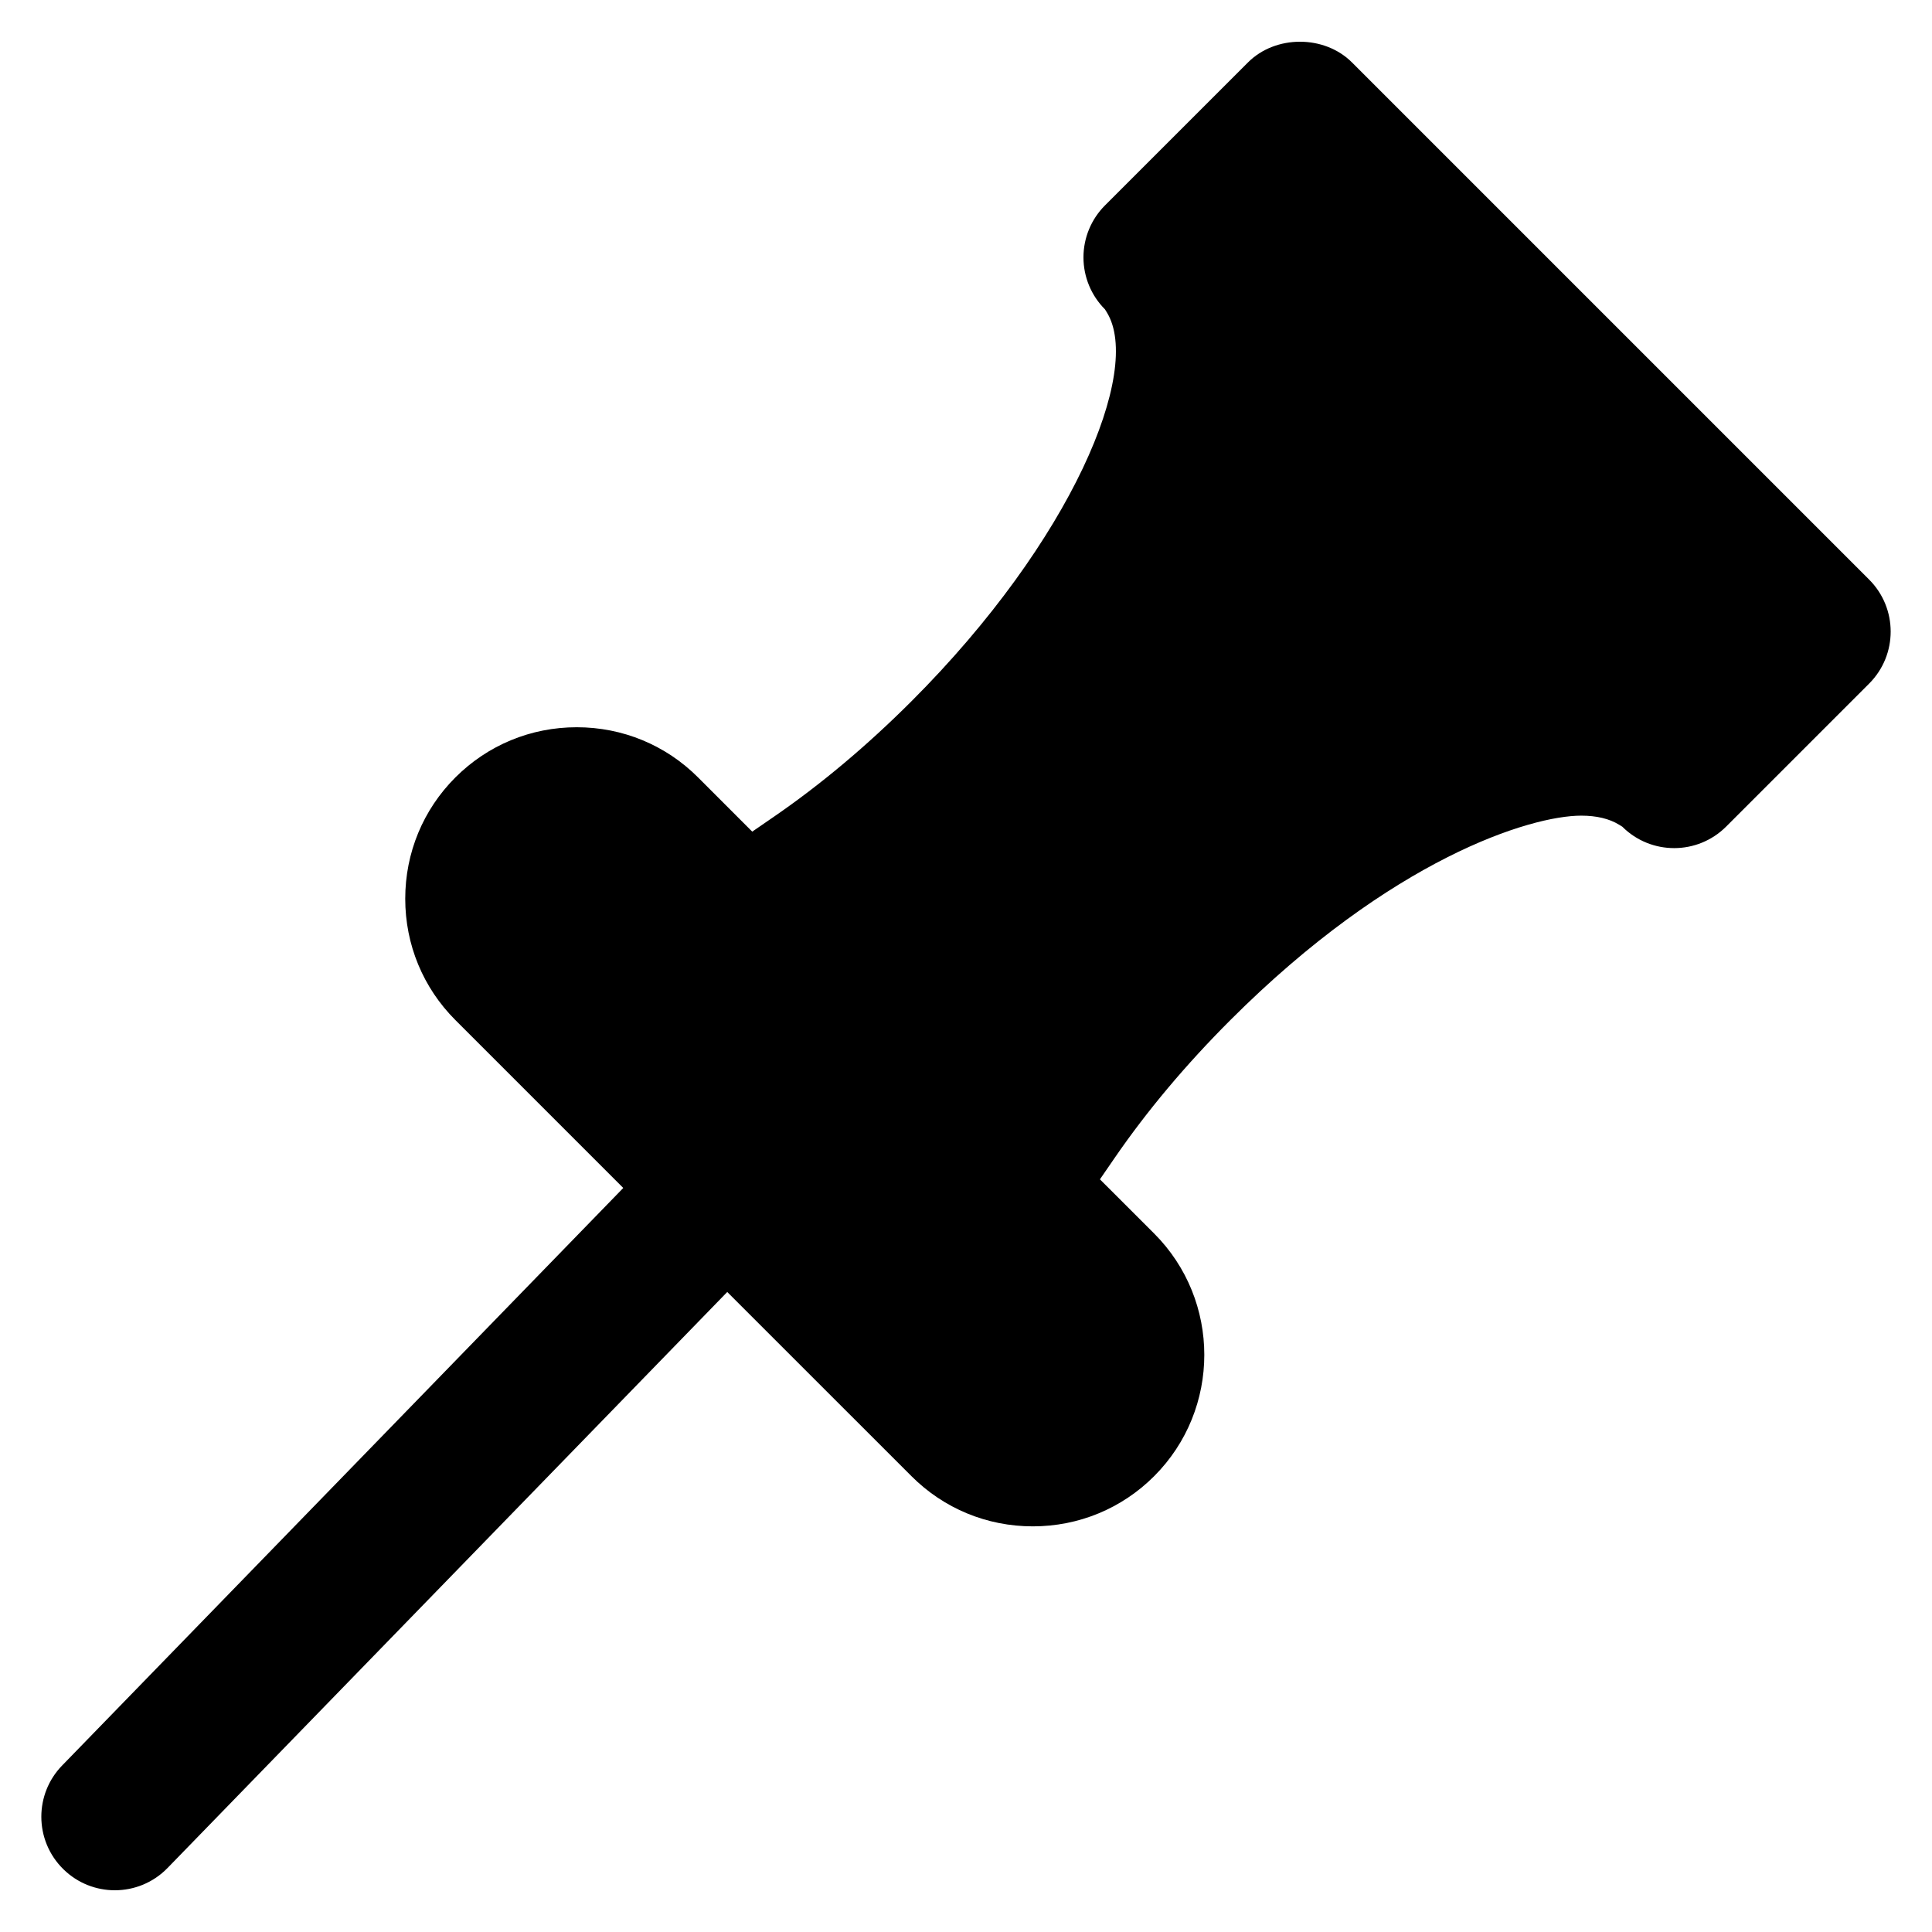 <?xml version="1.0" encoding="utf-8"?>
<!-- Generator: Adobe Illustrator 16.0.0, SVG Export Plug-In . SVG Version: 6.00 Build 0)  -->
<!DOCTYPE svg PUBLIC "-//W3C//DTD SVG 1.1//EN" "http://www.w3.org/Graphics/SVG/1.1/DTD/svg11.dtd">
<svg version="1.1" id="Layer_1" xmlns="http://www.w3.org/2000/svg" xmlns:xlink="http://www.w3.org/1999/xlink" x="0px" y="0px"
	 width="100px" height="100px" viewBox="0 0 100 100" enable-background="new 0 0 100 100" xml:space="preserve">
<path d="M96.747,30L69.977,3.23c-1.428-1.427-3.954-1.427-5.381,0l-7.402,7.401c-0.714,0.714-1.115,1.683-1.114,2.692
	c0,1.007,0.4,1.974,1.112,2.687l0.1,0.162c1.838,2.995-1.786,11.795-10.11,20.12c-2.304,2.304-4.702,4.316-7.127,5.983l-1.119,0.77
	l-2.805-2.807c-1.673-1.674-3.903-2.596-6.279-2.596s-4.606,0.923-6.281,2.597c-1.674,1.674-2.596,3.904-2.596,6.28
	c0,2.375,0.922,4.605,2.596,6.28l8.689,8.69L3.215,91.383c-0.718,0.739-1.075,1.695-1.076,2.65c0,0.993,0.386,1.984,1.154,2.73
	c0.739,0.719,1.695,1.077,2.651,1.077c0.992,0,1.983-0.386,2.729-1.154l28.969-29.813l9.535,9.533
	c1.674,1.675,3.904,2.598,6.28,2.598c2.376,0,4.607-0.922,6.281-2.597c3.462-3.463,3.462-9.098-0.001-12.562l-2.805-2.803
	l0.769-1.118c1.669-2.428,3.683-4.826,5.984-7.126c8.369-8.369,15.536-10.58,18.157-10.58c0.796,0,1.456,0.158,1.963,0.47
	l0.164,0.101c1.486,1.481,3.891,1.479,5.376-0.005l7.402-7.402C98.232,33.895,98.232,31.486,96.747,30z"/>
</svg>

